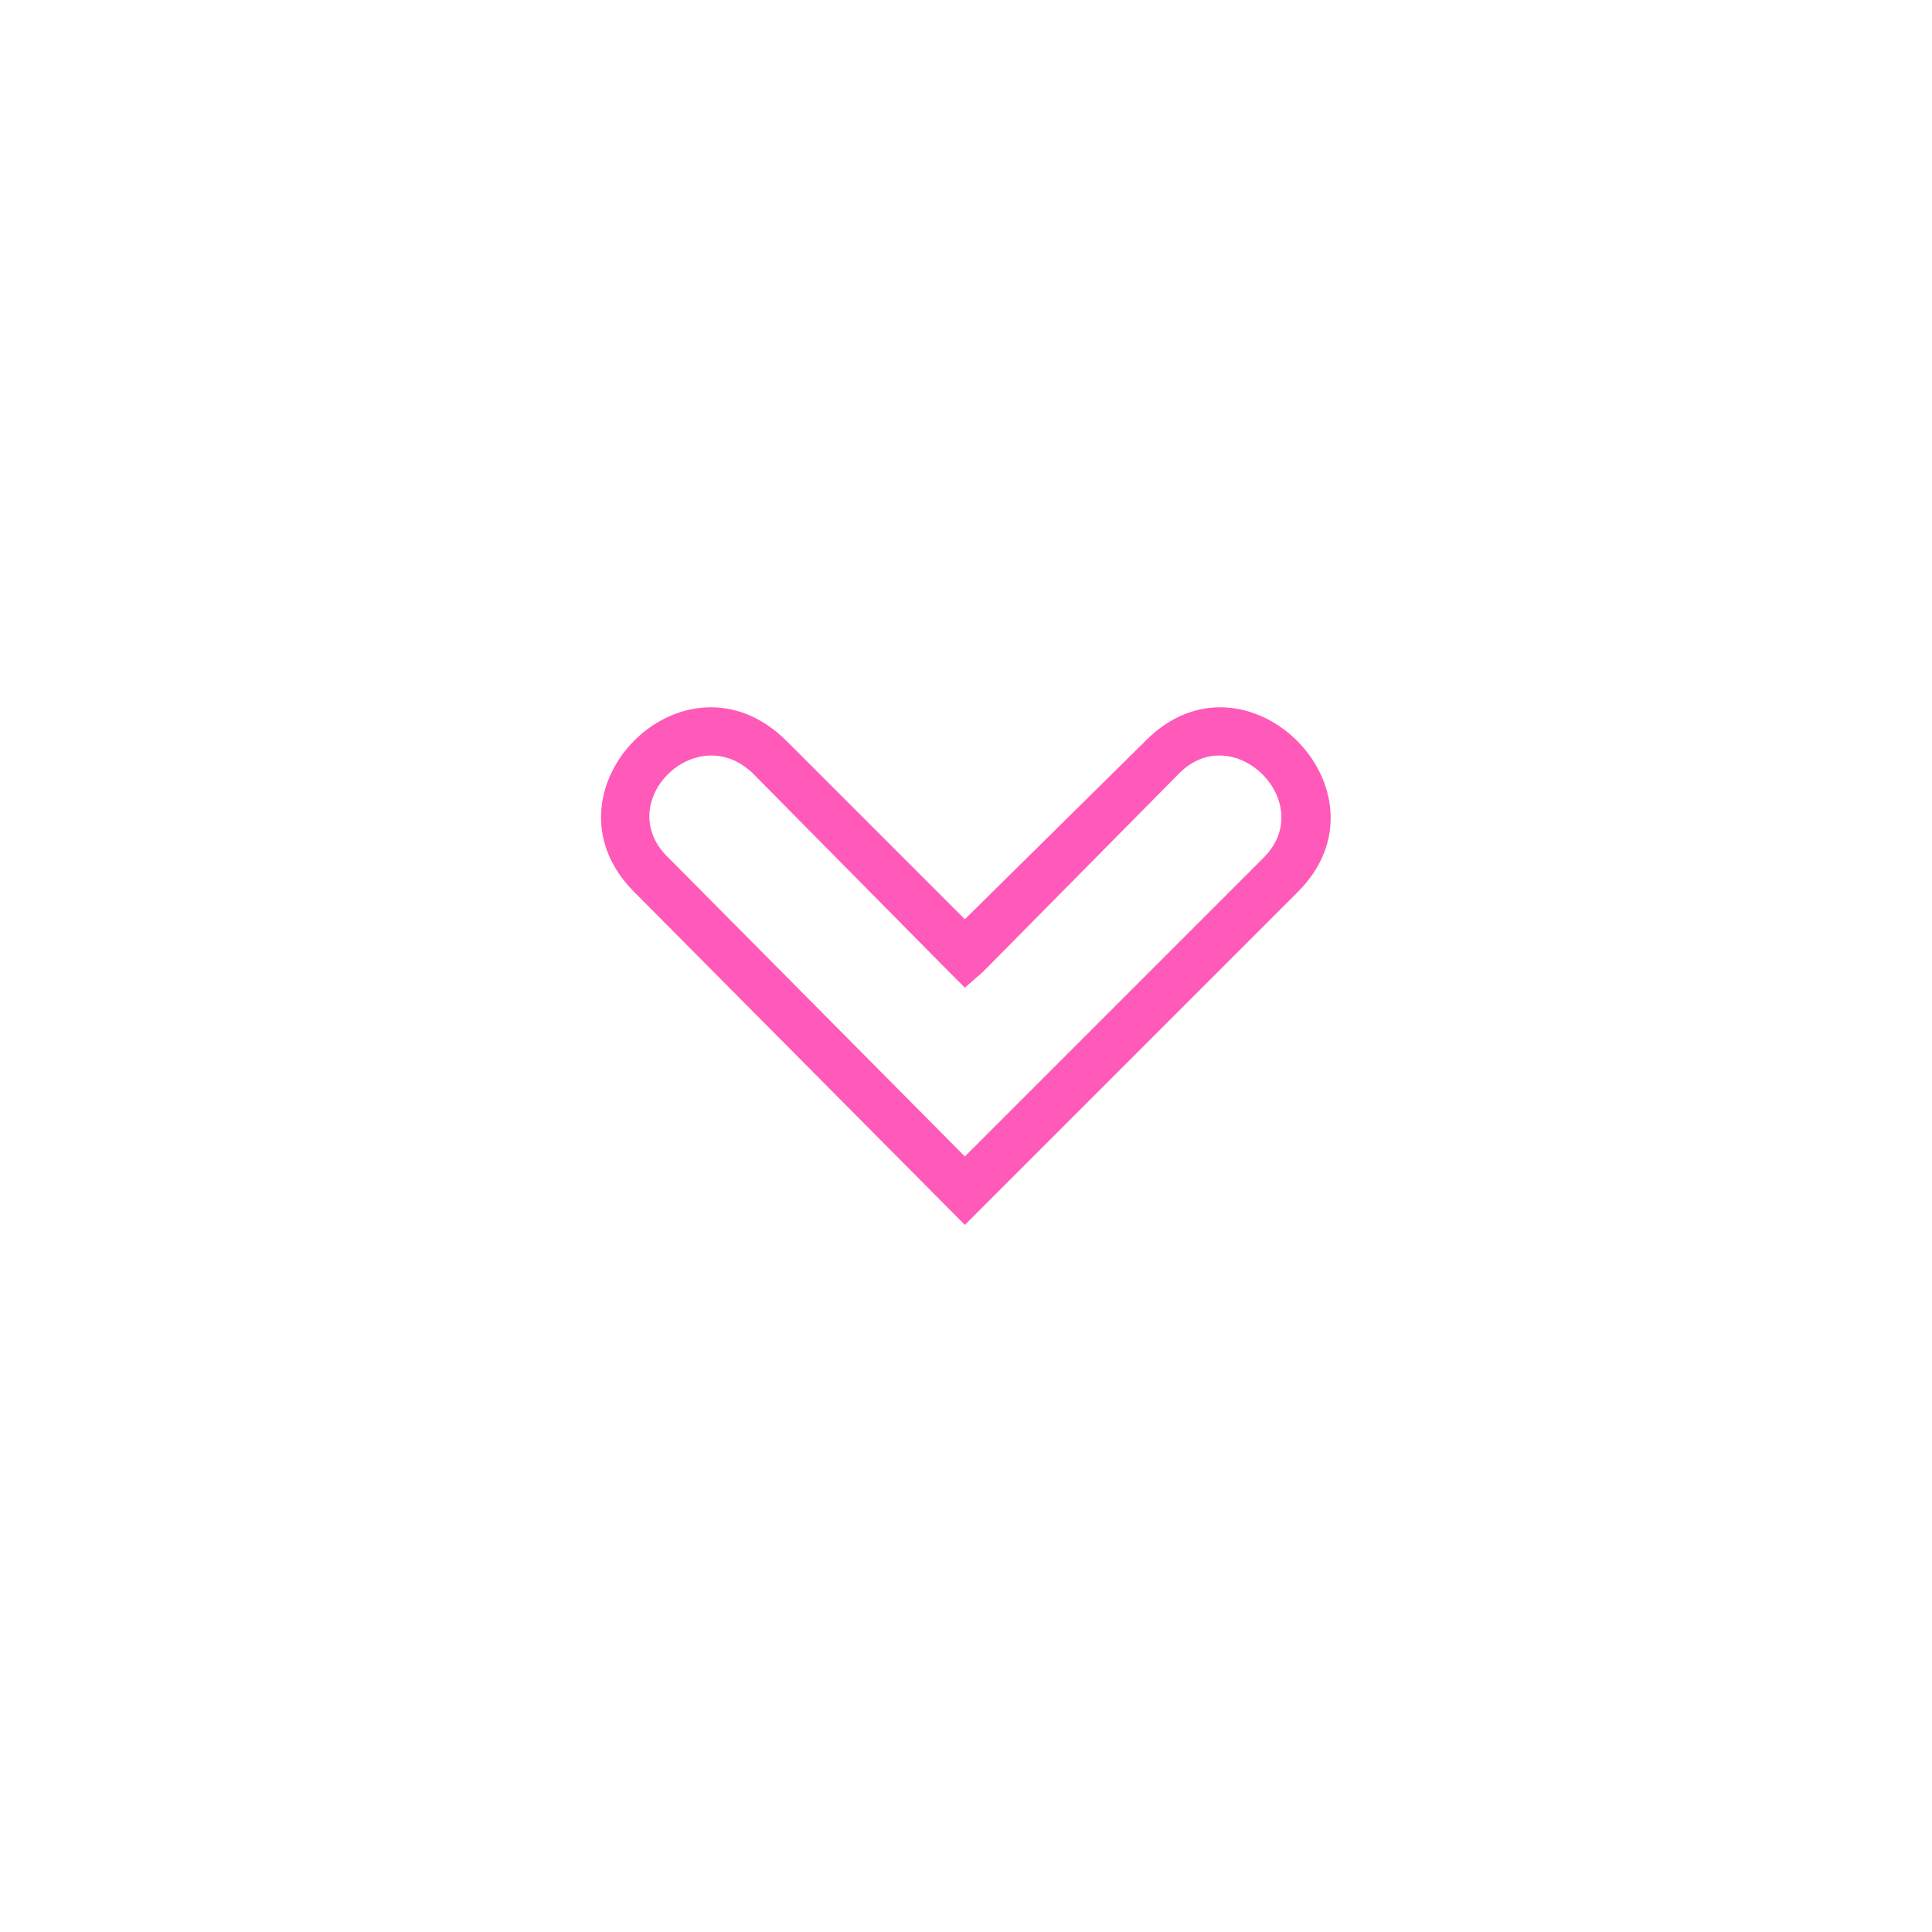 <?xml version="1.0" encoding="UTF-8"?>
<svg width="1200pt" height="1200pt" version="1.1" viewBox="0 0 1200 1200" xmlns="http://www.w3.org/2000/svg">
 <path d="m599.29 718.3-184.18-185.6c-35.418-34.004 17-86.422 52.422-52.422l121.84 123.26 9.918 9.918 11.336-9.918 121.84-123.26c34.004-34.004 86.422 18.418 52.422 52.422zm-205.43-164.34 205.43 206.85 206.85-206.85c62.336-62.336-32.586-157.26-94.922-93.508l-111.93 110.51-110.51-110.51c-63.754-63.754-157.26 31.168-94.922 93.508z" fill="#ff59b9"/>
</svg>
